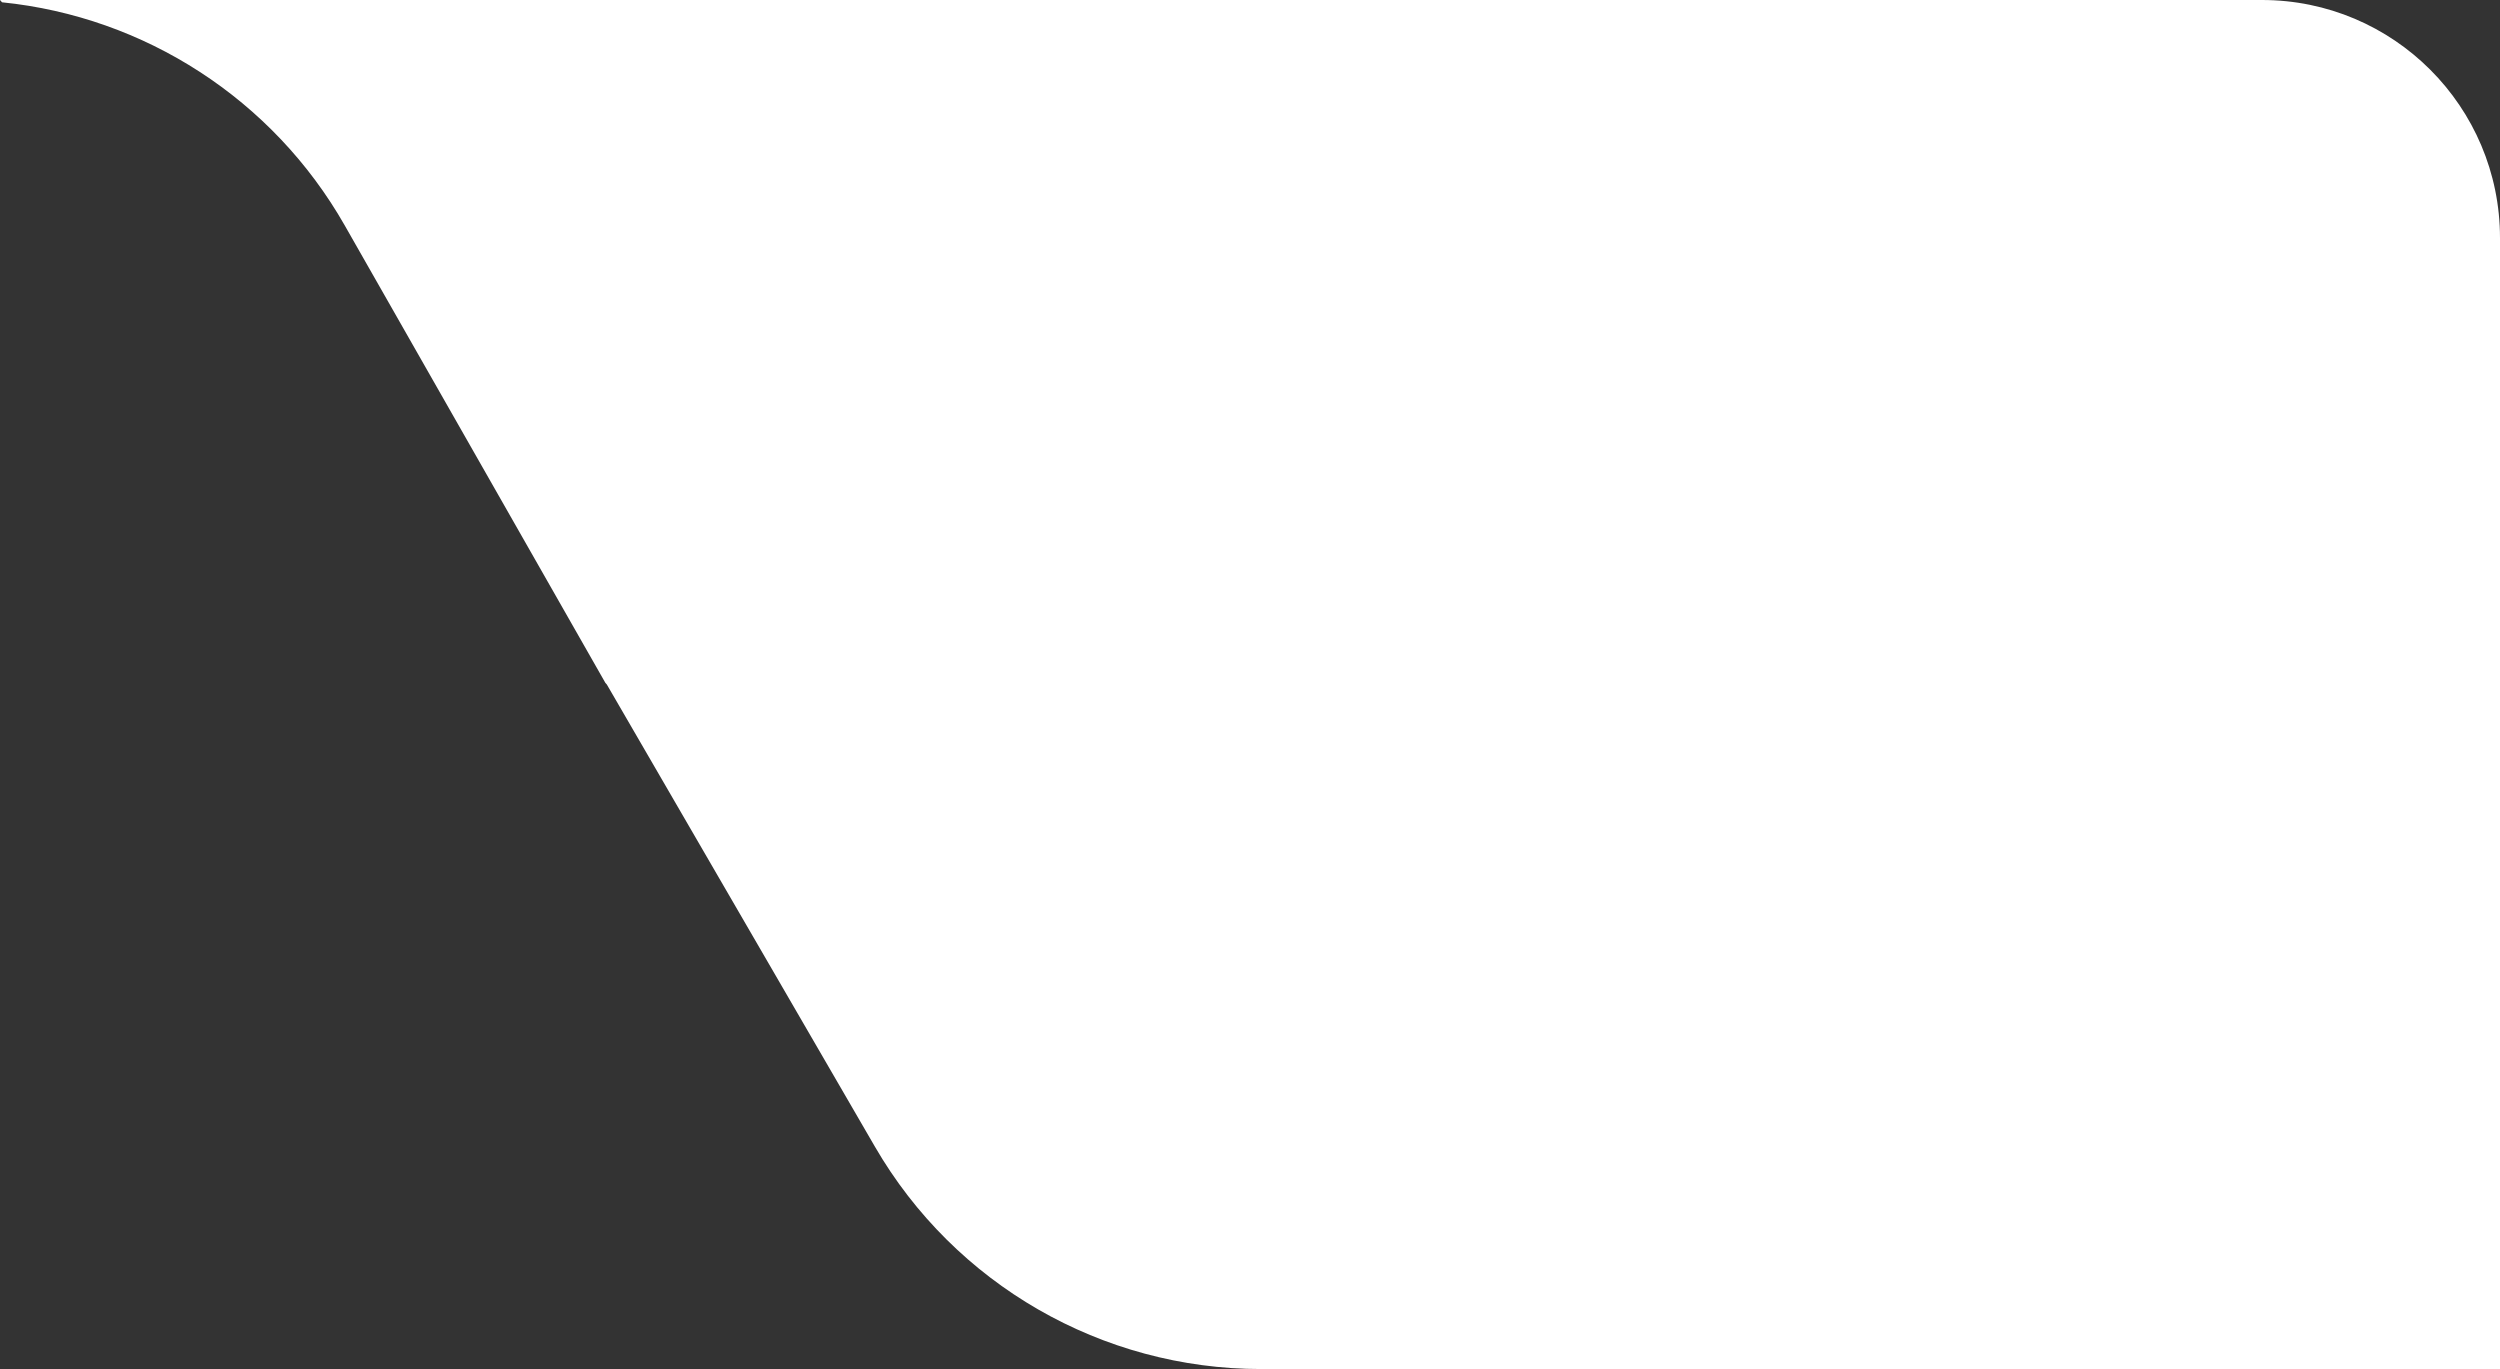 <svg width="84" height="46" viewBox="0 0 84 46" fill="none" xmlns="http://www.w3.org/2000/svg">
<rect x="0" y="0" width="84" height="46" fill="#333333" stroke="none"/>
<path fill-rule="evenodd" clip-rule="evenodd" d="M0.068 0.077C4.861 0.563 9.168 3.334 11.583 7.574L20.342 22.947L20.39 23L29.396 38.526C32.079 43.153 37.023 46 42.371 46H84V8C84 3.582 80.418 0 76 0H0L0.068 0.077Z" fill="#fff"/>
</svg>
